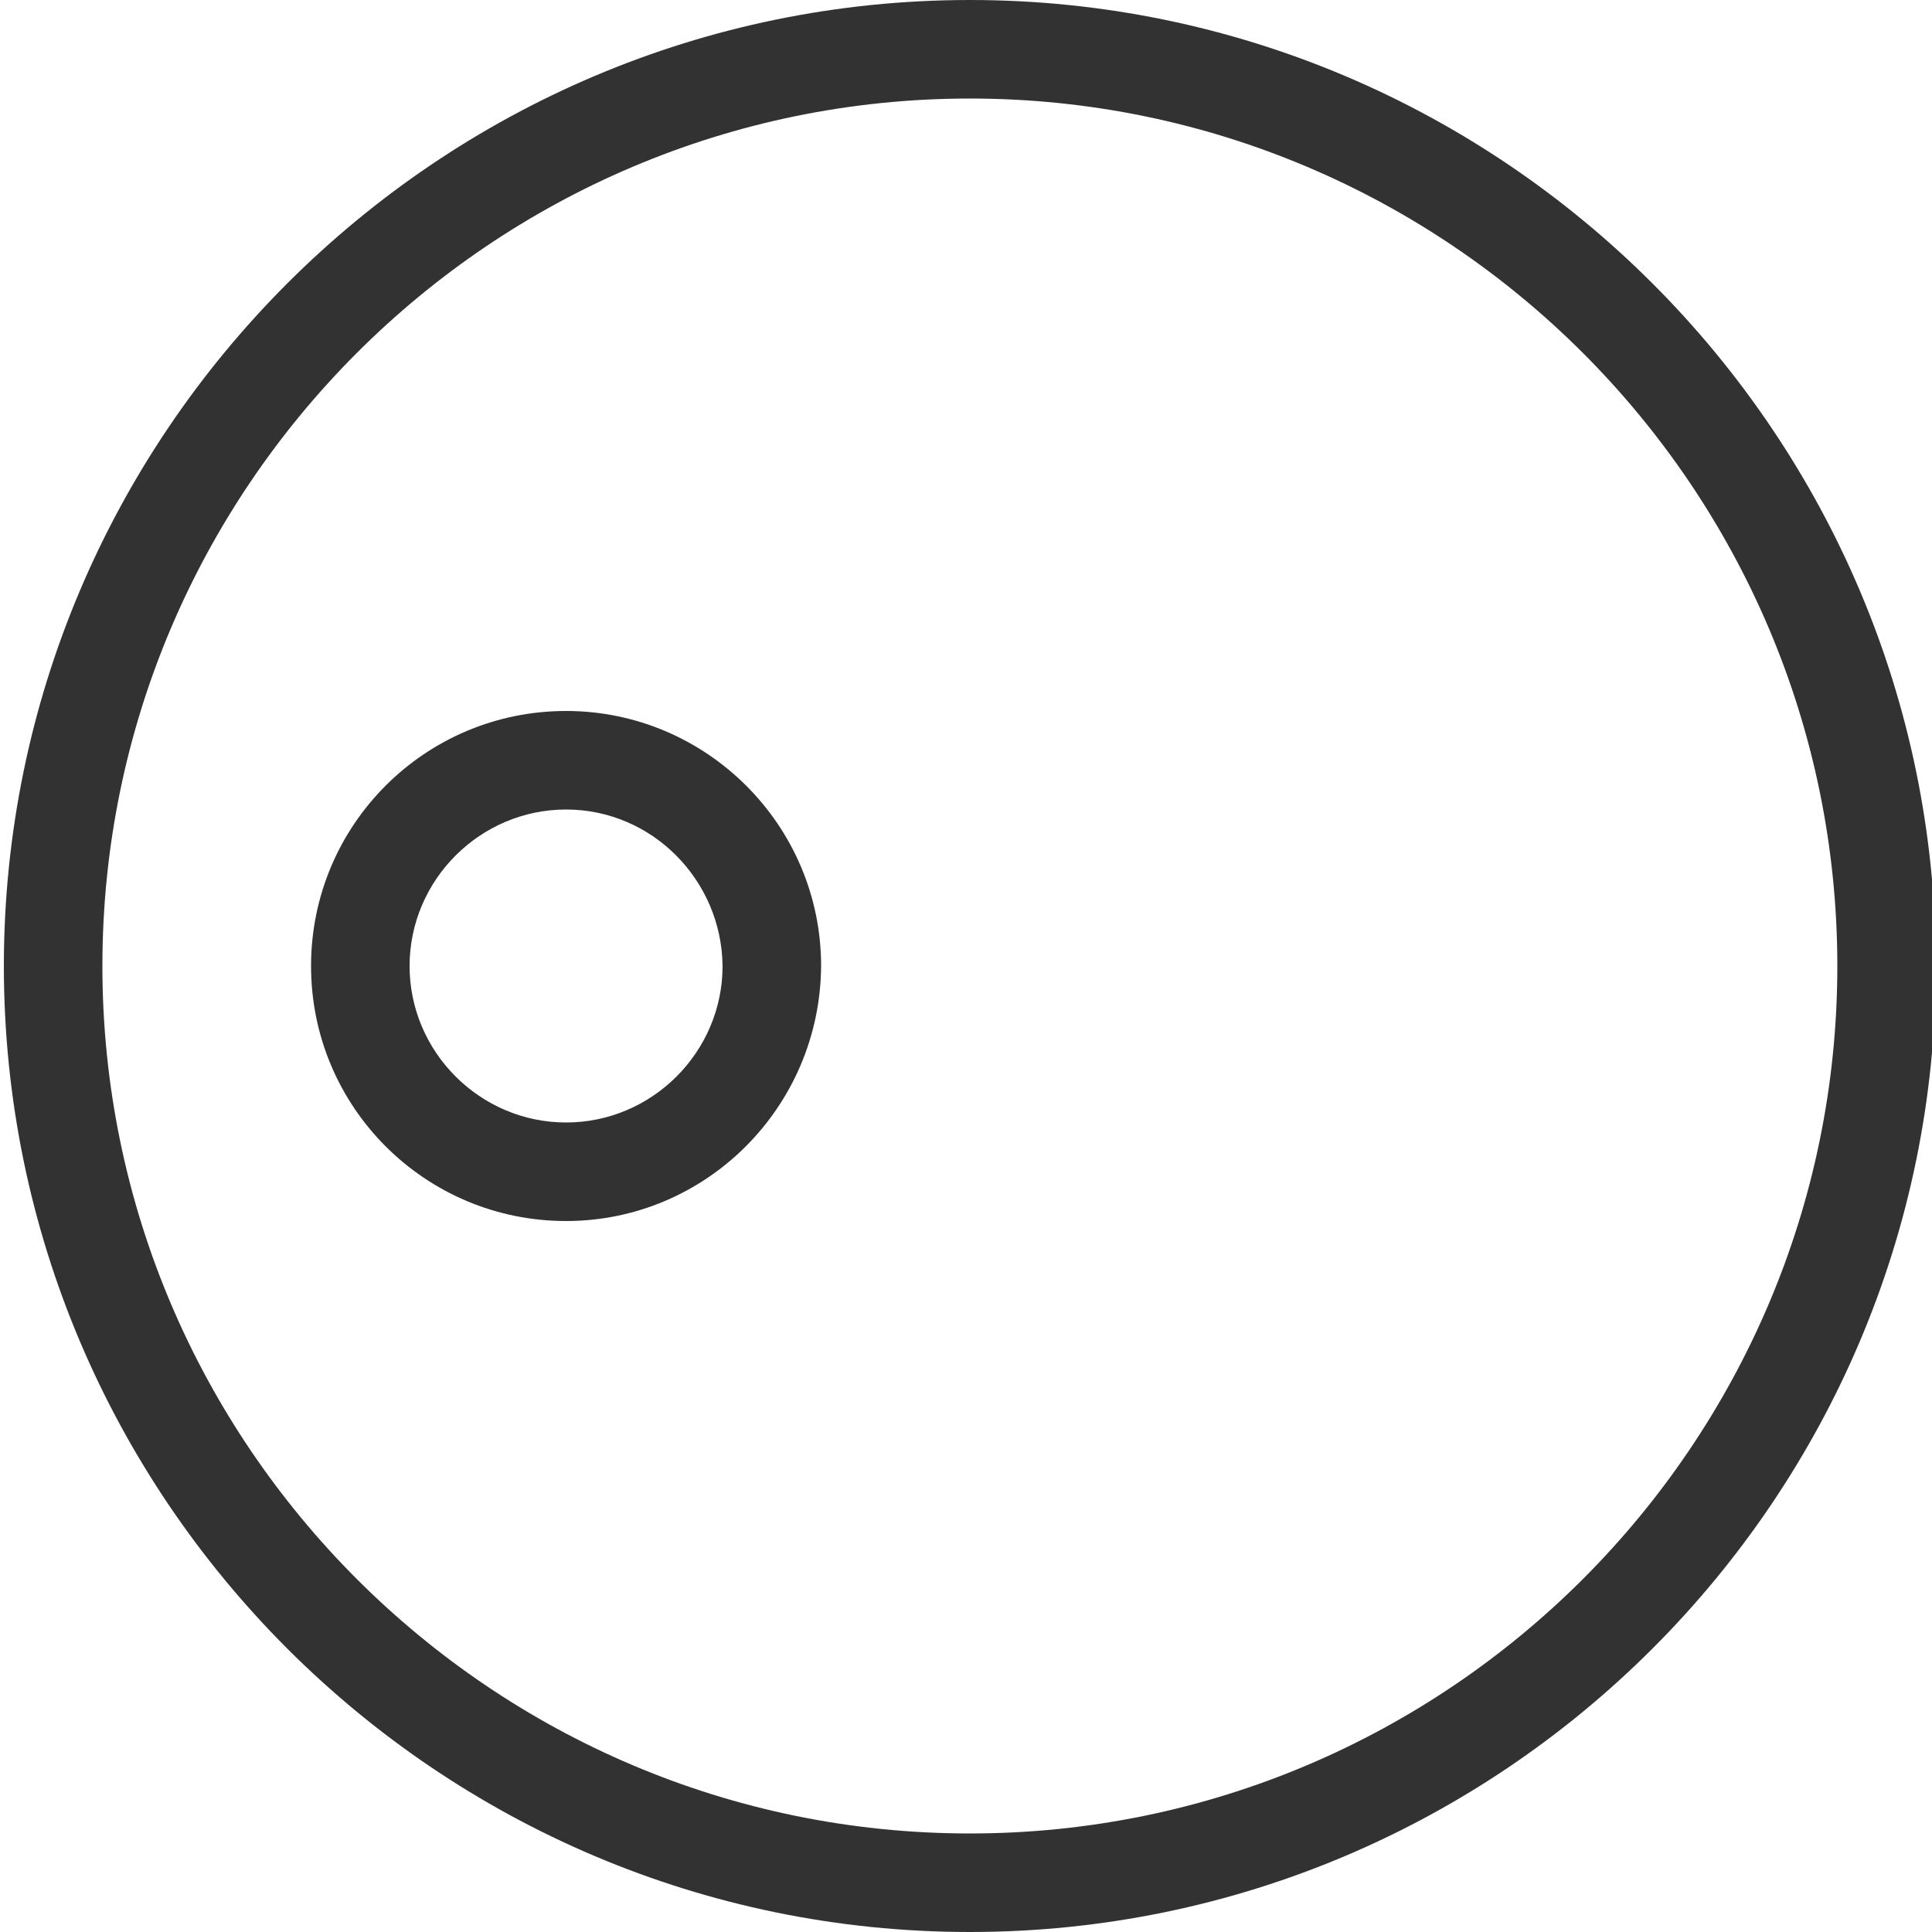 <?xml version="1.0" encoding="utf-8"?>
<!-- Generator: Adobe Illustrator 19.0.0, SVG Export Plug-In . SVG Version: 6.00 Build 0)  -->
<svg version="1.1" id="图层_1" xmlns="http://www.w3.org/2000/svg" xmlns:xlink="http://www.w3.org/1999/xlink" x="0px" y="0px"
	 viewBox="0 0 200 200" style="enable-background:new 0 0 200 200;" xml:space="preserve">
<style type="text/css">
	.st0{fill:#323232;}
</style>
<g>
	<g>
		<path class="st0" d="M58.6,126.4c-14.6,0-26.4-11.8-26.4-26.4c0-14.6,11.8-26.4,26.4-26.4c14.5,0,26.4,11.8,26.4,26.4
			C84.9,114.6,73.1,126.4,58.6,126.4z M58.6,83.8c-8.9,0-16.2,7.3-16.2,16.2c0,8.9,7.3,16.2,16.2,16.2c8.9,0,16.2-7.3,16.2-16.2
			C74.7,91.1,67.5,83.8,58.6,83.8z"/>
	</g>
	<g>
		<path class="st0" d="M100.4,200c-55.1,0-100-44.9-100-100S45.3,0,100.4,0s100,44.9,100,100S155.5,200,100.4,200z M100.4,10.2
			c-49.5,0-89.8,40.3-89.8,89.8s40.3,89.8,89.8,89.8s89.8-40.3,89.8-89.8S149.9,10.2,100.4,10.2z"/>
	</g>
</g>
</svg>
